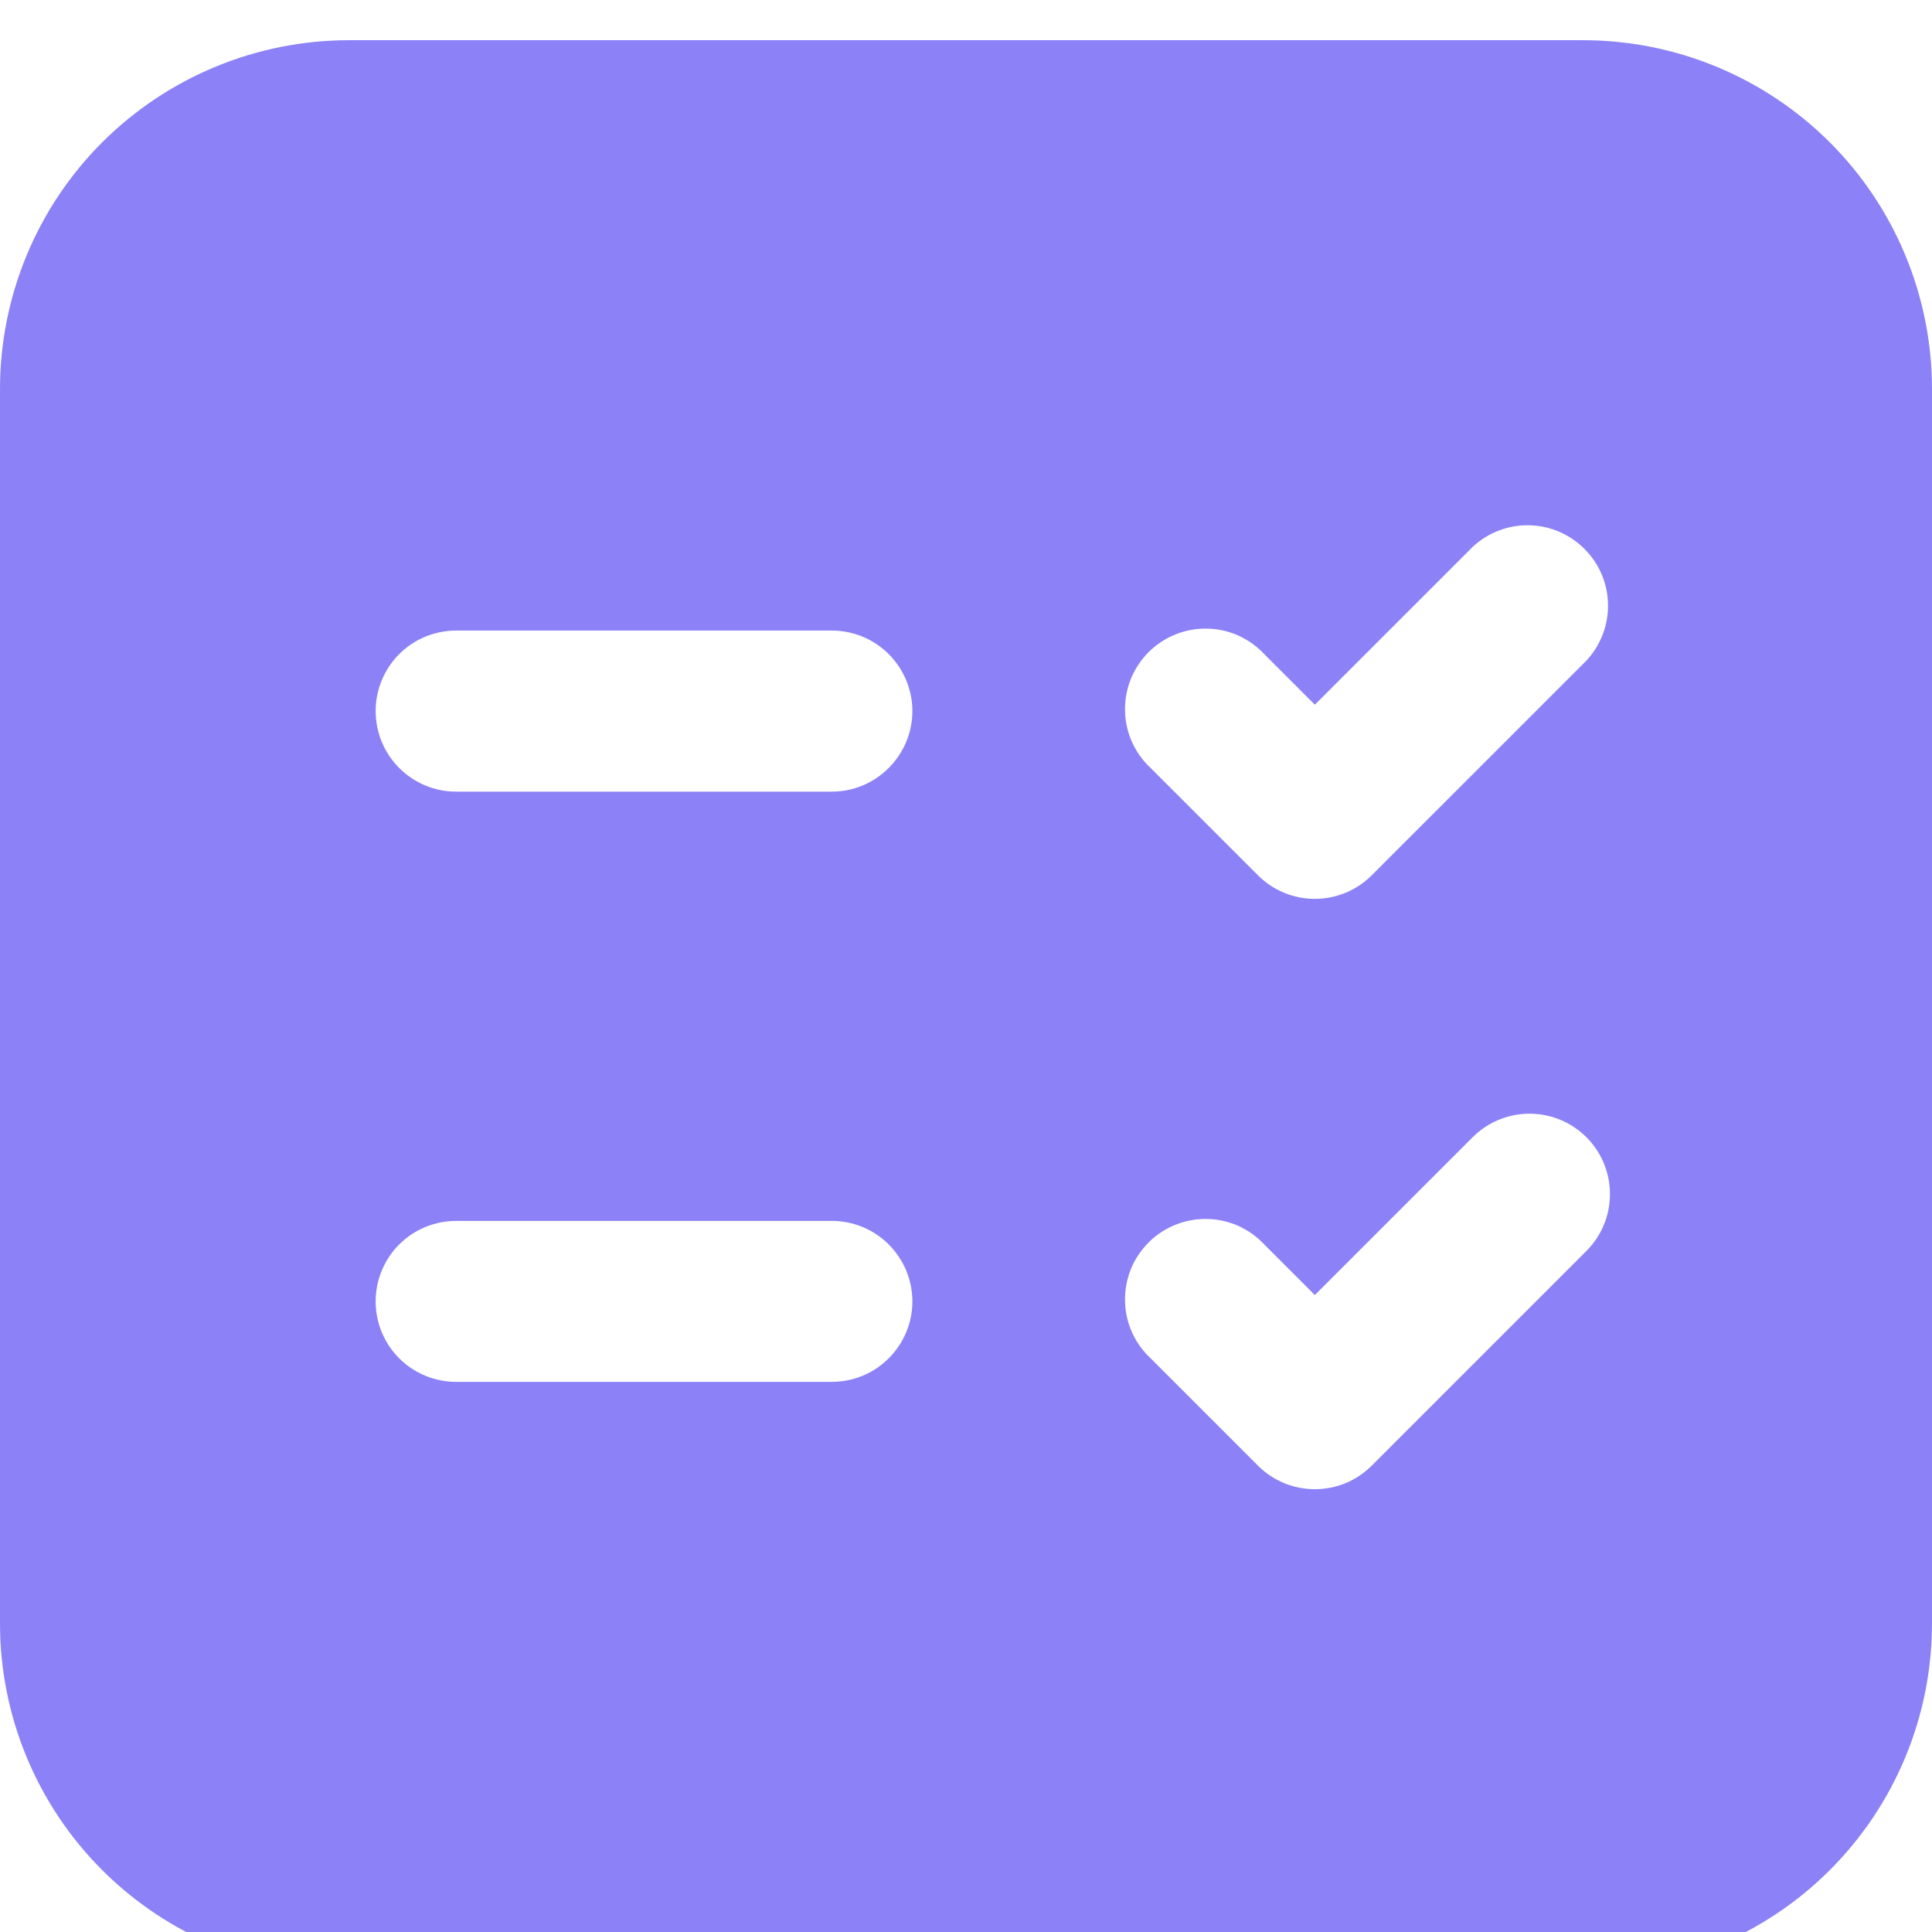 <svg width="16" height="16" viewBox="0 0 16 16" fill="none" xmlns="http://www.w3.org/2000/svg">
<g clip-path="url(#clip0_4_699)">
<path d="M0 3.222C0 2.456 0.304 1.721 0.846 1.179C1.388 0.638 2.123 0.333 2.889 0.333H13.111C13.877 0.333 14.612 0.638 15.154 1.179C15.696 1.721 16 2.456 16 3.222V13.444C16 14.211 15.696 14.945 15.154 15.487C14.612 16.029 13.877 16.333 13.111 16.333H2.889C2.123 16.333 1.388 16.029 0.846 15.487C0.304 14.945 0 14.211 0 13.444V3.222ZM3.778 10.111C3.601 10.111 3.431 10.181 3.306 10.306C3.181 10.431 3.111 10.601 3.111 10.778C3.111 10.955 3.181 11.124 3.306 11.249C3.431 11.374 3.601 11.444 3.778 11.444H6.889C7.066 11.444 7.235 11.374 7.36 11.249C7.485 11.124 7.556 10.955 7.556 10.778C7.556 10.601 7.485 10.431 7.36 10.306C7.235 10.181 7.066 10.111 6.889 10.111H3.778ZM3.111 5.889C3.111 6.257 3.41 6.556 3.778 6.556H6.889C7.066 6.556 7.235 6.485 7.36 6.36C7.485 6.235 7.556 6.066 7.556 5.889C7.556 5.712 7.485 5.543 7.36 5.417C7.235 5.292 7.066 5.222 6.889 5.222H3.778C3.601 5.222 3.431 5.292 3.306 5.417C3.181 5.543 3.111 5.712 3.111 5.889V5.889ZM13.138 5.471C13.255 5.345 13.32 5.178 13.317 5.005C13.314 4.832 13.244 4.667 13.121 4.545C12.999 4.423 12.835 4.353 12.662 4.35C12.489 4.347 12.322 4.411 12.196 4.529L10.889 5.836L10.471 5.418C10.41 5.352 10.336 5.3 10.255 5.263C10.173 5.227 10.085 5.207 9.995 5.206C9.906 5.204 9.817 5.221 9.734 5.254C9.651 5.288 9.575 5.338 9.512 5.401C9.449 5.464 9.399 5.54 9.365 5.623C9.332 5.706 9.315 5.795 9.317 5.884C9.318 5.974 9.338 6.062 9.374 6.144C9.411 6.225 9.463 6.299 9.529 6.36L10.418 7.249C10.543 7.374 10.712 7.444 10.889 7.444C11.066 7.444 11.235 7.374 11.36 7.249L13.138 5.471ZM13.138 9.418C13.013 9.293 12.843 9.223 12.667 9.223C12.49 9.223 12.321 9.293 12.196 9.418L10.889 10.725L10.471 10.307C10.41 10.241 10.336 10.189 10.255 10.152C10.173 10.116 10.085 10.096 9.995 10.095C9.906 10.093 9.817 10.11 9.734 10.143C9.651 10.177 9.575 10.226 9.512 10.29C9.449 10.353 9.399 10.428 9.365 10.511C9.332 10.595 9.315 10.683 9.317 10.773C9.318 10.862 9.338 10.951 9.374 11.033C9.411 11.114 9.463 11.188 9.529 11.249L10.418 12.138C10.543 12.263 10.712 12.333 10.889 12.333C11.066 12.333 11.235 12.263 11.36 12.138L13.138 10.36C13.263 10.235 13.333 10.066 13.333 9.889C13.333 9.712 13.263 9.543 13.138 9.418V9.418Z" fill="#8C81F7"/>
</g>
<defs>
<clipPath id="clip0_4_699">
<rect width="16" height="16" fill="white"/>
</clipPath>
</defs>
</svg>
